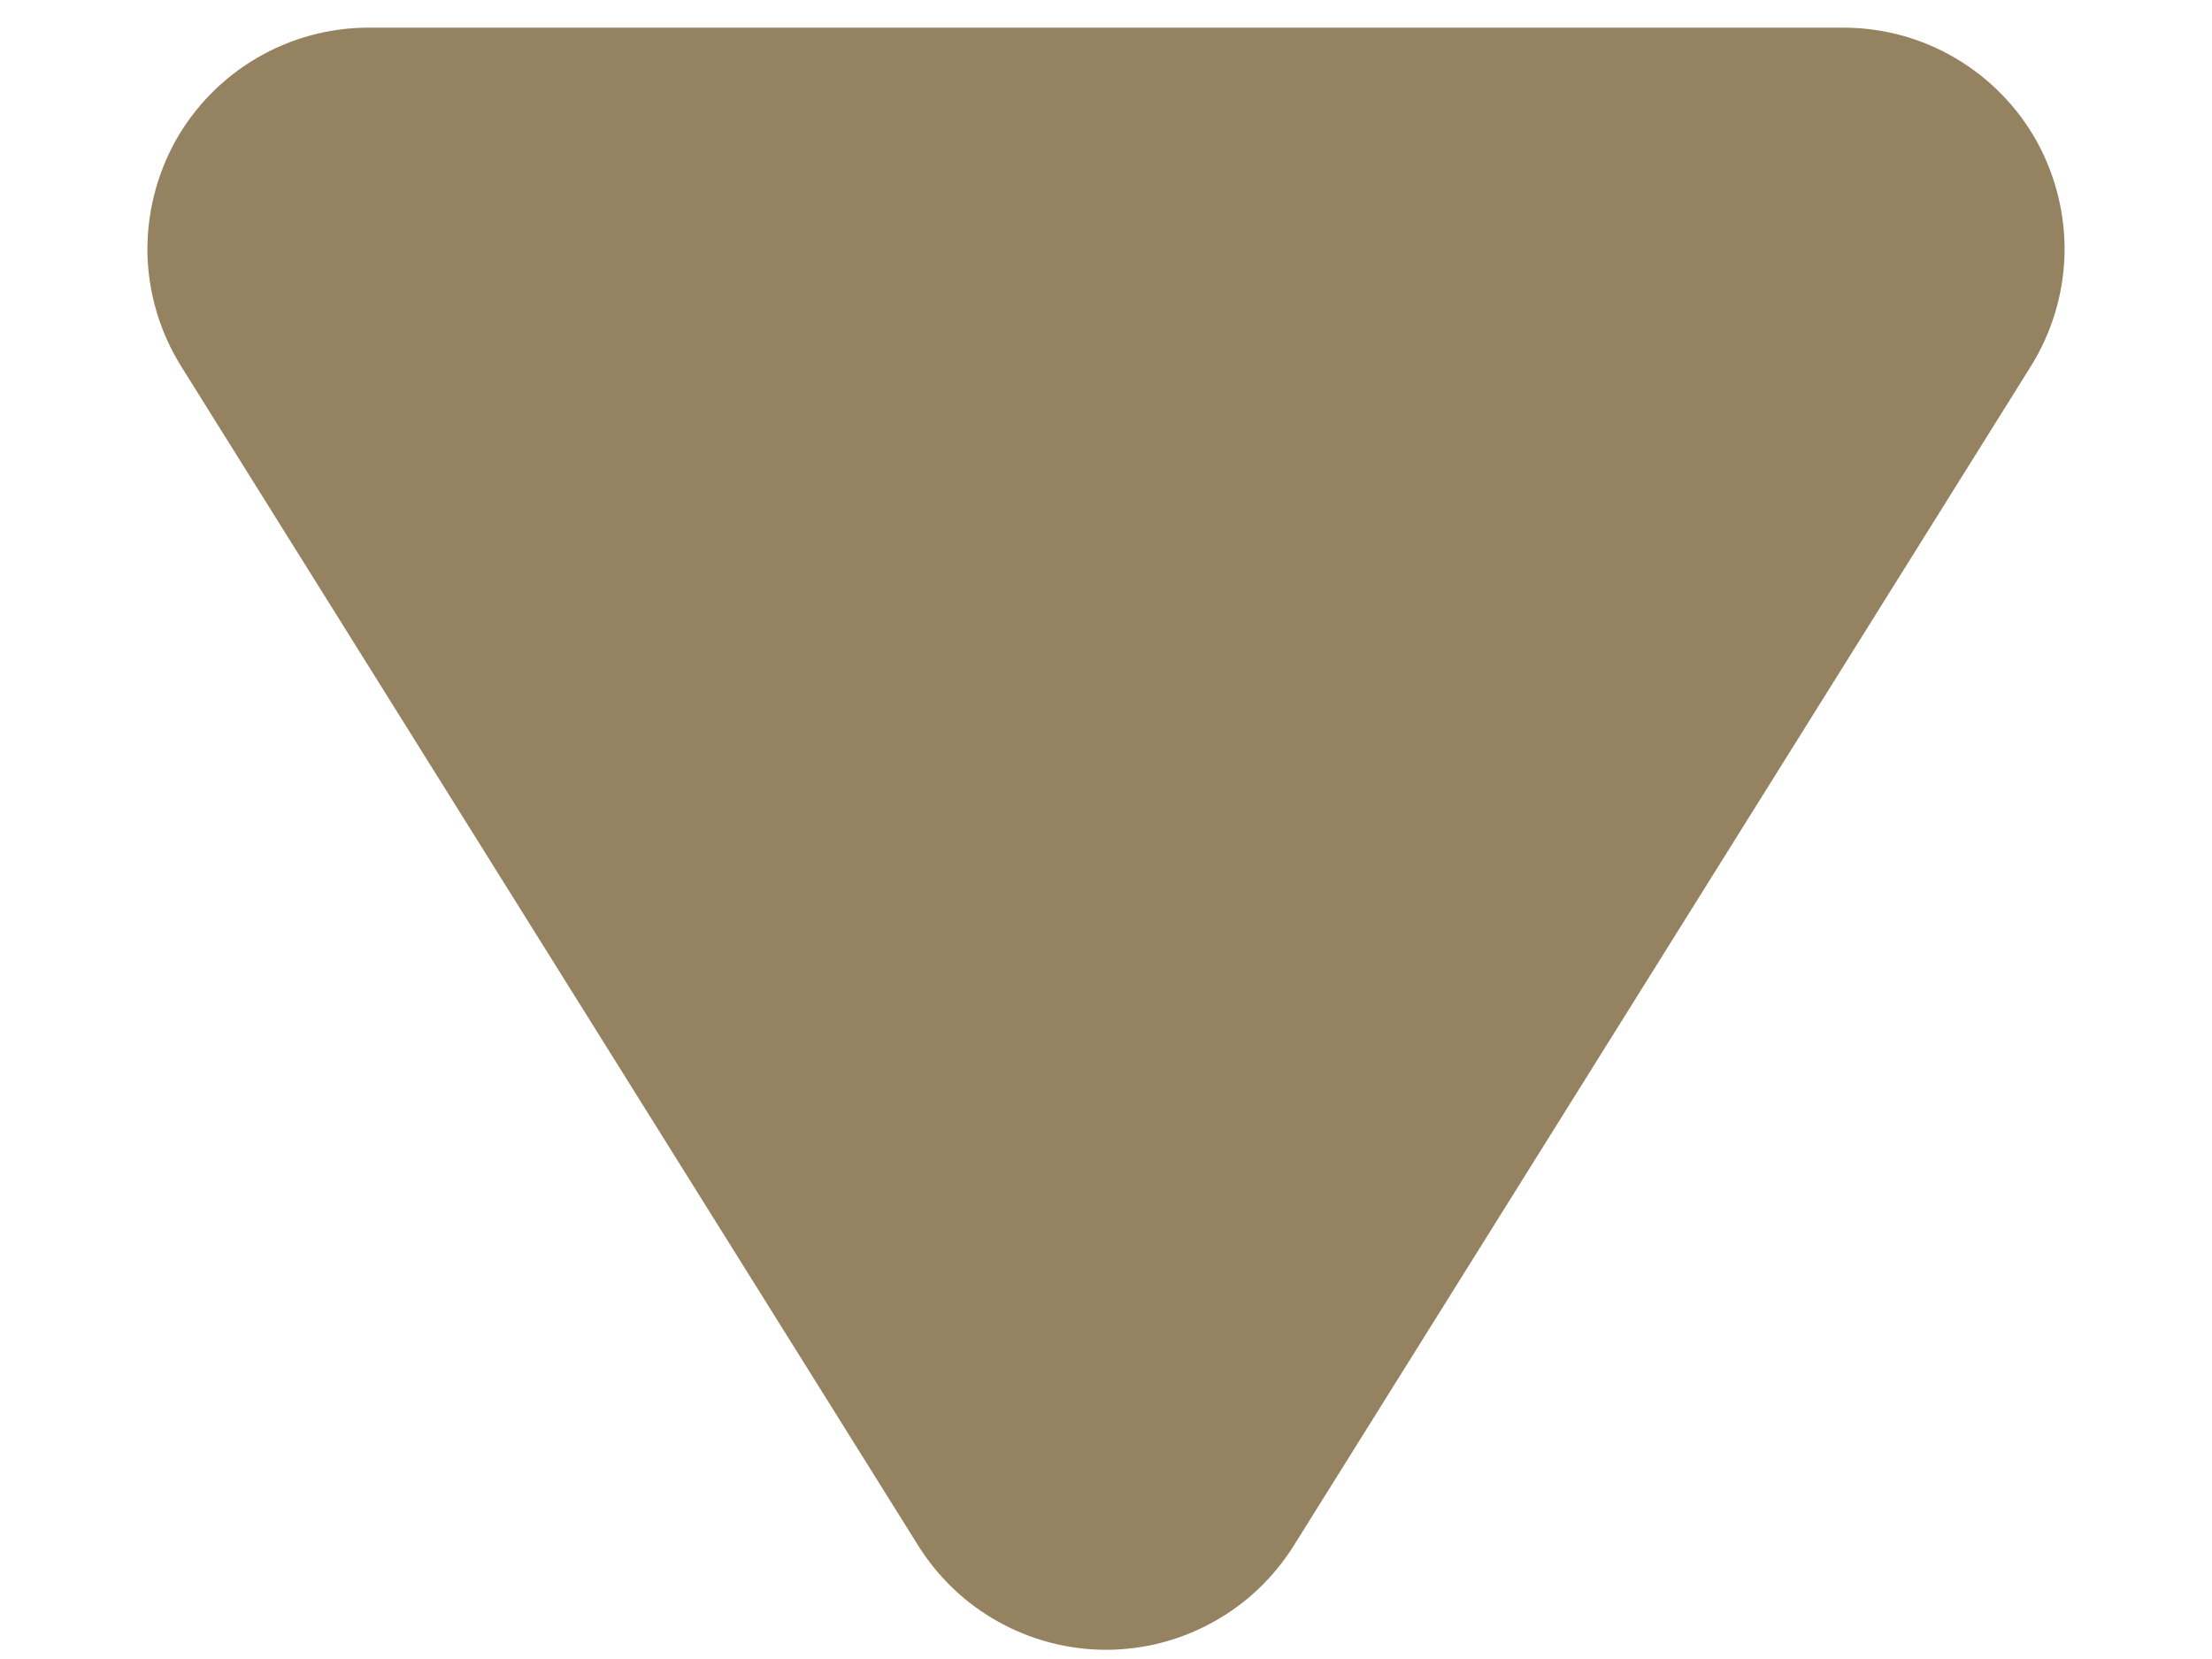 <svg width="12" height="9" viewBox="0 0 12 9" fill="none" xmlns="http://www.w3.org/2000/svg">
<path d="M4.982 8.386L0.982 1.986C0.869 1.804 0.806 1.596 0.8 1.381C0.795 1.167 0.847 0.956 0.95 0.768C1.054 0.581 1.206 0.425 1.391 0.316C1.576 0.207 1.786 0.15 2 0.15H10C10.214 0.15 10.425 0.207 10.609 0.316C10.794 0.425 10.946 0.581 11.05 0.768C11.153 0.956 11.205 1.167 11.2 1.381C11.194 1.596 11.131 1.804 11.018 1.986L7.018 8.386C6.91 8.558 6.76 8.701 6.582 8.799C6.404 8.898 6.204 8.95 6 8.95C5.797 8.95 5.596 8.898 5.418 8.799C5.24 8.701 5.09 8.558 4.982 8.386Z" fill="#948260"/>
</svg>
